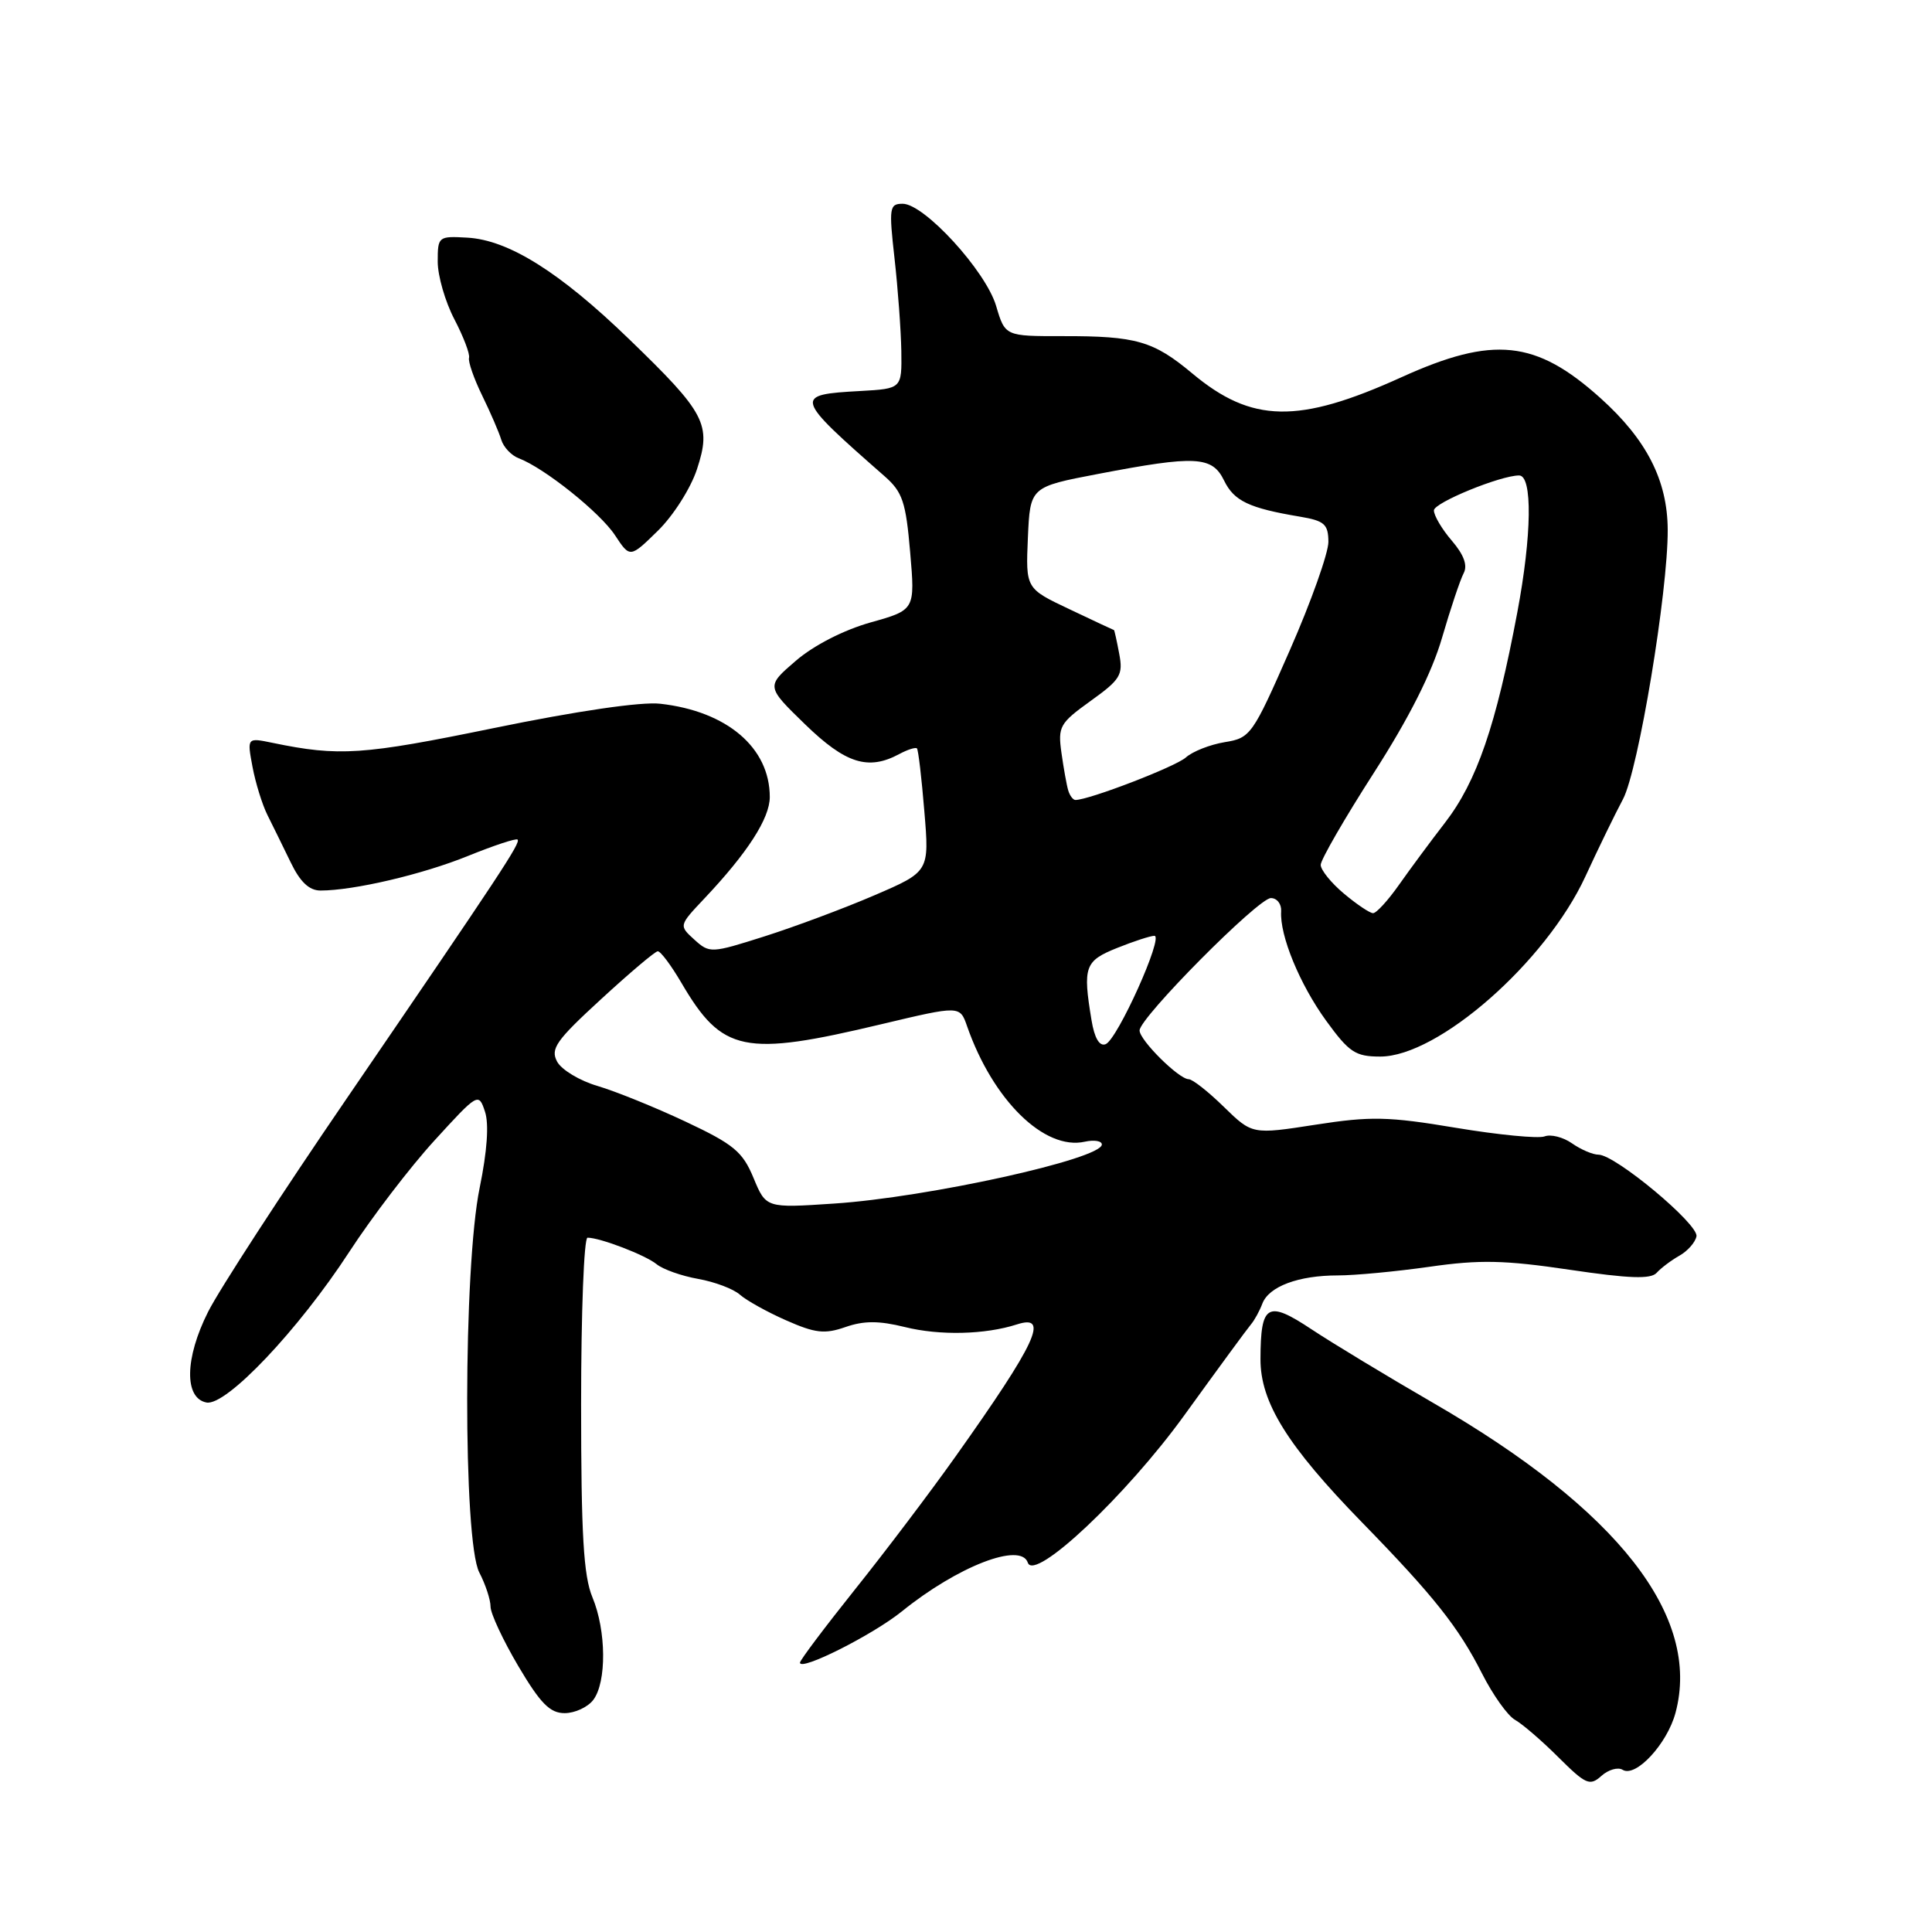 <?xml version="1.0" encoding="UTF-8" standalone="no"?>
<!DOCTYPE svg PUBLIC "-//W3C//DTD SVG 1.1//EN" "http://www.w3.org/Graphics/SVG/1.1/DTD/svg11.dtd" >
<svg xmlns="http://www.w3.org/2000/svg" xmlns:xlink="http://www.w3.org/1999/xlink" version="1.1" viewBox="0 0 256 256">
 <g >
 <path fill="currentColor"
d=" M 215.01 234.51 C 216.74 235.57 220.90 231.09 222.01 226.97 C 225.45 214.18 214.42 200.06 189.90 185.89 C 183.82 182.37 176.58 177.99 173.80 176.15 C 167.94 172.26 167.04 172.78 167.02 180.08 C 167.00 185.81 170.57 191.56 180.47 201.72 C 189.97 211.46 193.27 215.62 196.37 221.74 C 197.82 224.60 199.79 227.36 200.75 227.89 C 201.71 228.43 204.30 230.65 206.50 232.85 C 210.13 236.46 210.66 236.69 212.19 235.32 C 213.11 234.49 214.39 234.12 215.01 234.51 Z  M 78.61 225.25 C 80.40 222.89 80.34 216.06 78.50 211.65 C 77.32 208.83 77.00 203.35 77.00 186.03 C 77.00 173.91 77.38 164.00 77.85 164.00 C 79.53 164.00 85.53 166.31 87.00 167.51 C 87.83 168.19 90.30 169.07 92.50 169.46 C 94.70 169.85 97.19 170.79 98.04 171.55 C 98.88 172.30 101.64 173.84 104.16 174.95 C 108.03 176.66 109.27 176.80 112.03 175.84 C 114.48 174.99 116.45 174.99 119.90 175.84 C 124.51 176.99 130.54 176.85 134.75 175.49 C 139.10 174.09 137.34 177.89 126.61 193.00 C 123.29 197.68 117.30 205.60 113.29 210.61 C 109.28 215.63 106.00 219.99 106.00 220.31 C 106.00 221.49 115.63 216.64 119.50 213.52 C 126.91 207.53 135.27 204.30 136.19 207.06 C 137.05 209.65 149.25 198.16 156.95 187.50 C 161.32 181.45 165.28 176.05 165.75 175.50 C 166.22 174.95 166.90 173.71 167.27 172.73 C 168.14 170.46 172.05 169.00 177.26 169.00 C 179.54 169.00 185.02 168.48 189.45 167.85 C 196.06 166.90 199.38 166.97 208.00 168.25 C 215.90 169.42 218.75 169.52 219.52 168.65 C 220.09 168.02 221.44 167.00 222.52 166.39 C 223.61 165.78 224.63 164.63 224.79 163.82 C 225.10 162.23 214.03 153.00 211.81 153.00 C 211.06 153.00 209.48 152.33 208.30 151.50 C 207.13 150.68 205.49 150.26 204.66 150.58 C 203.84 150.89 198.56 150.38 192.92 149.44 C 183.96 147.94 181.64 147.89 174.31 149.03 C 165.93 150.33 165.93 150.33 162.17 146.67 C 160.11 144.65 158.01 143.00 157.51 143.00 C 156.21 143.00 151.00 137.83 151.00 136.54 C 151.00 134.86 166.73 119.00 168.40 119.00 C 169.21 119.00 169.82 119.79 169.76 120.75 C 169.55 123.94 172.22 130.43 175.72 135.25 C 178.77 139.45 179.60 140.00 182.89 140.00 C 190.57 140.00 204.83 127.48 210.07 116.14 C 211.75 112.49 214.00 107.87 215.06 105.88 C 217.09 102.05 221.02 78.40 220.98 70.20 C 220.95 63.65 218.19 58.25 212.06 52.74 C 203.50 45.05 197.88 44.46 185.69 49.99 C 172.02 56.19 165.86 56.07 157.97 49.47 C 152.83 45.18 150.55 44.52 140.84 44.54 C 133.18 44.55 133.18 44.55 131.99 40.53 C 130.61 35.89 122.47 27.00 119.61 27.00 C 117.85 27.00 117.77 27.51 118.53 34.25 C 118.98 38.24 119.38 43.75 119.43 46.50 C 119.50 51.50 119.50 51.50 114.00 51.81 C 105.11 52.30 105.18 52.54 117.22 63.11 C 119.59 65.19 120.03 66.50 120.60 73.16 C 121.26 80.82 121.26 80.82 115.34 82.48 C 111.80 83.48 107.83 85.51 105.46 87.55 C 101.50 90.95 101.50 90.95 106.68 95.98 C 112.04 101.18 115.03 102.13 119.15 99.92 C 120.26 99.32 121.32 98.99 121.50 99.17 C 121.68 99.35 122.12 103.10 122.48 107.50 C 123.15 115.50 123.15 115.50 115.82 118.65 C 111.80 120.38 105.25 122.82 101.28 124.08 C 94.23 126.32 94.02 126.33 92.01 124.51 C 89.95 122.64 89.95 122.64 93.32 119.07 C 99.04 113.02 102.00 108.43 102.00 105.61 C 102.00 99.07 96.33 94.24 87.49 93.25 C 84.98 92.96 76.44 94.21 65.45 96.47 C 48.01 100.05 44.96 100.26 36.11 98.43 C 32.73 97.73 32.73 97.73 33.46 101.62 C 33.86 103.75 34.75 106.62 35.44 108.00 C 36.13 109.38 37.51 112.19 38.51 114.25 C 39.77 116.87 40.97 118.00 42.47 118.00 C 46.87 118.00 56.01 115.86 62.03 113.41 C 65.44 112.03 68.39 111.05 68.58 111.25 C 69.01 111.68 66.48 115.51 45.98 145.50 C 37.32 158.15 29.04 170.90 27.57 173.83 C 24.48 179.97 24.39 185.27 27.36 185.84 C 29.97 186.33 39.54 176.23 46.28 165.88 C 49.28 161.27 54.36 154.63 57.57 151.12 C 63.34 144.80 63.42 144.76 64.26 147.29 C 64.81 148.92 64.55 152.55 63.56 157.38 C 61.38 167.92 61.34 204.22 63.51 208.36 C 64.33 209.94 65.00 211.97 65.00 212.89 C 65.00 213.80 66.66 217.35 68.68 220.77 C 71.61 225.72 72.87 227.00 74.82 227.00 C 76.17 227.00 77.88 226.21 78.61 225.25 Z  M 92.35 62.18 C 94.30 56.25 93.53 54.76 83.34 44.92 C 74.18 36.06 67.38 31.79 61.91 31.49 C 58.08 31.27 58.00 31.34 58.00 34.67 C 58.00 36.55 58.99 39.97 60.20 42.29 C 61.41 44.61 62.29 46.91 62.15 47.41 C 62.01 47.91 62.79 50.16 63.89 52.41 C 64.99 54.66 66.13 57.30 66.42 58.27 C 66.72 59.25 67.75 60.35 68.73 60.72 C 72.12 62.00 79.51 67.91 81.49 70.92 C 83.48 73.94 83.48 73.94 87.16 70.34 C 89.20 68.35 91.52 64.71 92.35 62.18 Z  M 99.84 156.07 C 98.40 152.60 97.22 151.62 90.84 148.62 C 86.80 146.72 81.56 144.60 79.19 143.90 C 76.82 143.21 74.40 141.75 73.82 140.67 C 72.91 138.97 73.68 137.87 79.64 132.40 C 83.41 128.93 86.79 126.07 87.15 126.05 C 87.52 126.02 88.93 127.91 90.30 130.25 C 95.71 139.47 98.56 140.06 116.84 135.70 C 127.19 133.24 127.19 133.24 128.14 135.97 C 131.56 145.78 138.39 152.48 143.75 151.28 C 144.99 151.01 146.00 151.18 146.00 151.65 C 146.00 153.57 122.87 158.67 110.50 159.48 C 101.50 160.08 101.50 160.08 99.84 156.07 Z  M 144.63 135.17 C 143.46 128.09 143.73 127.33 148.02 125.61 C 150.23 124.72 152.46 124.00 152.96 124.00 C 154.25 124.00 148.05 137.77 146.50 138.36 C 145.68 138.68 145.02 137.55 144.63 135.17 Z  M 178.08 118.41 C 176.38 116.99 175.00 115.27 175.00 114.60 C 175.00 113.93 178.16 108.45 182.02 102.44 C 186.69 95.17 189.73 89.15 191.08 84.50 C 192.20 80.65 193.49 76.81 193.94 75.96 C 194.49 74.92 193.98 73.52 192.38 71.65 C 191.07 70.13 190.00 68.32 190.00 67.63 C 190.00 66.61 198.82 63.00 201.29 63.00 C 203.08 63.00 202.98 70.91 201.05 81.15 C 198.23 96.15 195.69 103.54 191.48 109.00 C 189.57 111.47 186.82 115.19 185.37 117.25 C 183.92 119.31 182.38 121.00 181.94 121.00 C 181.51 121.00 179.77 119.83 178.08 118.41 Z  M 141.55 104.75 C 141.34 104.06 140.94 101.82 140.65 99.77 C 140.16 96.27 140.41 95.83 144.51 92.88 C 148.47 90.04 148.84 89.43 148.30 86.62 C 147.98 84.90 147.66 83.49 147.61 83.49 C 147.55 83.48 144.89 82.24 141.70 80.72 C 135.91 77.98 135.91 77.98 136.20 71.25 C 136.50 64.52 136.50 64.52 145.50 62.80 C 158.45 60.32 160.62 60.43 162.20 63.68 C 163.52 66.39 165.50 67.33 172.25 68.46 C 175.50 69.01 176.00 69.45 176.02 71.80 C 176.02 73.28 173.73 79.74 170.92 86.13 C 165.97 97.41 165.70 97.79 162.28 98.34 C 160.34 98.66 158.02 99.57 157.13 100.37 C 155.76 101.59 144.31 106.00 142.50 106.00 C 142.19 106.00 141.76 105.44 141.55 104.75 Z "/>
</g>
</svg>